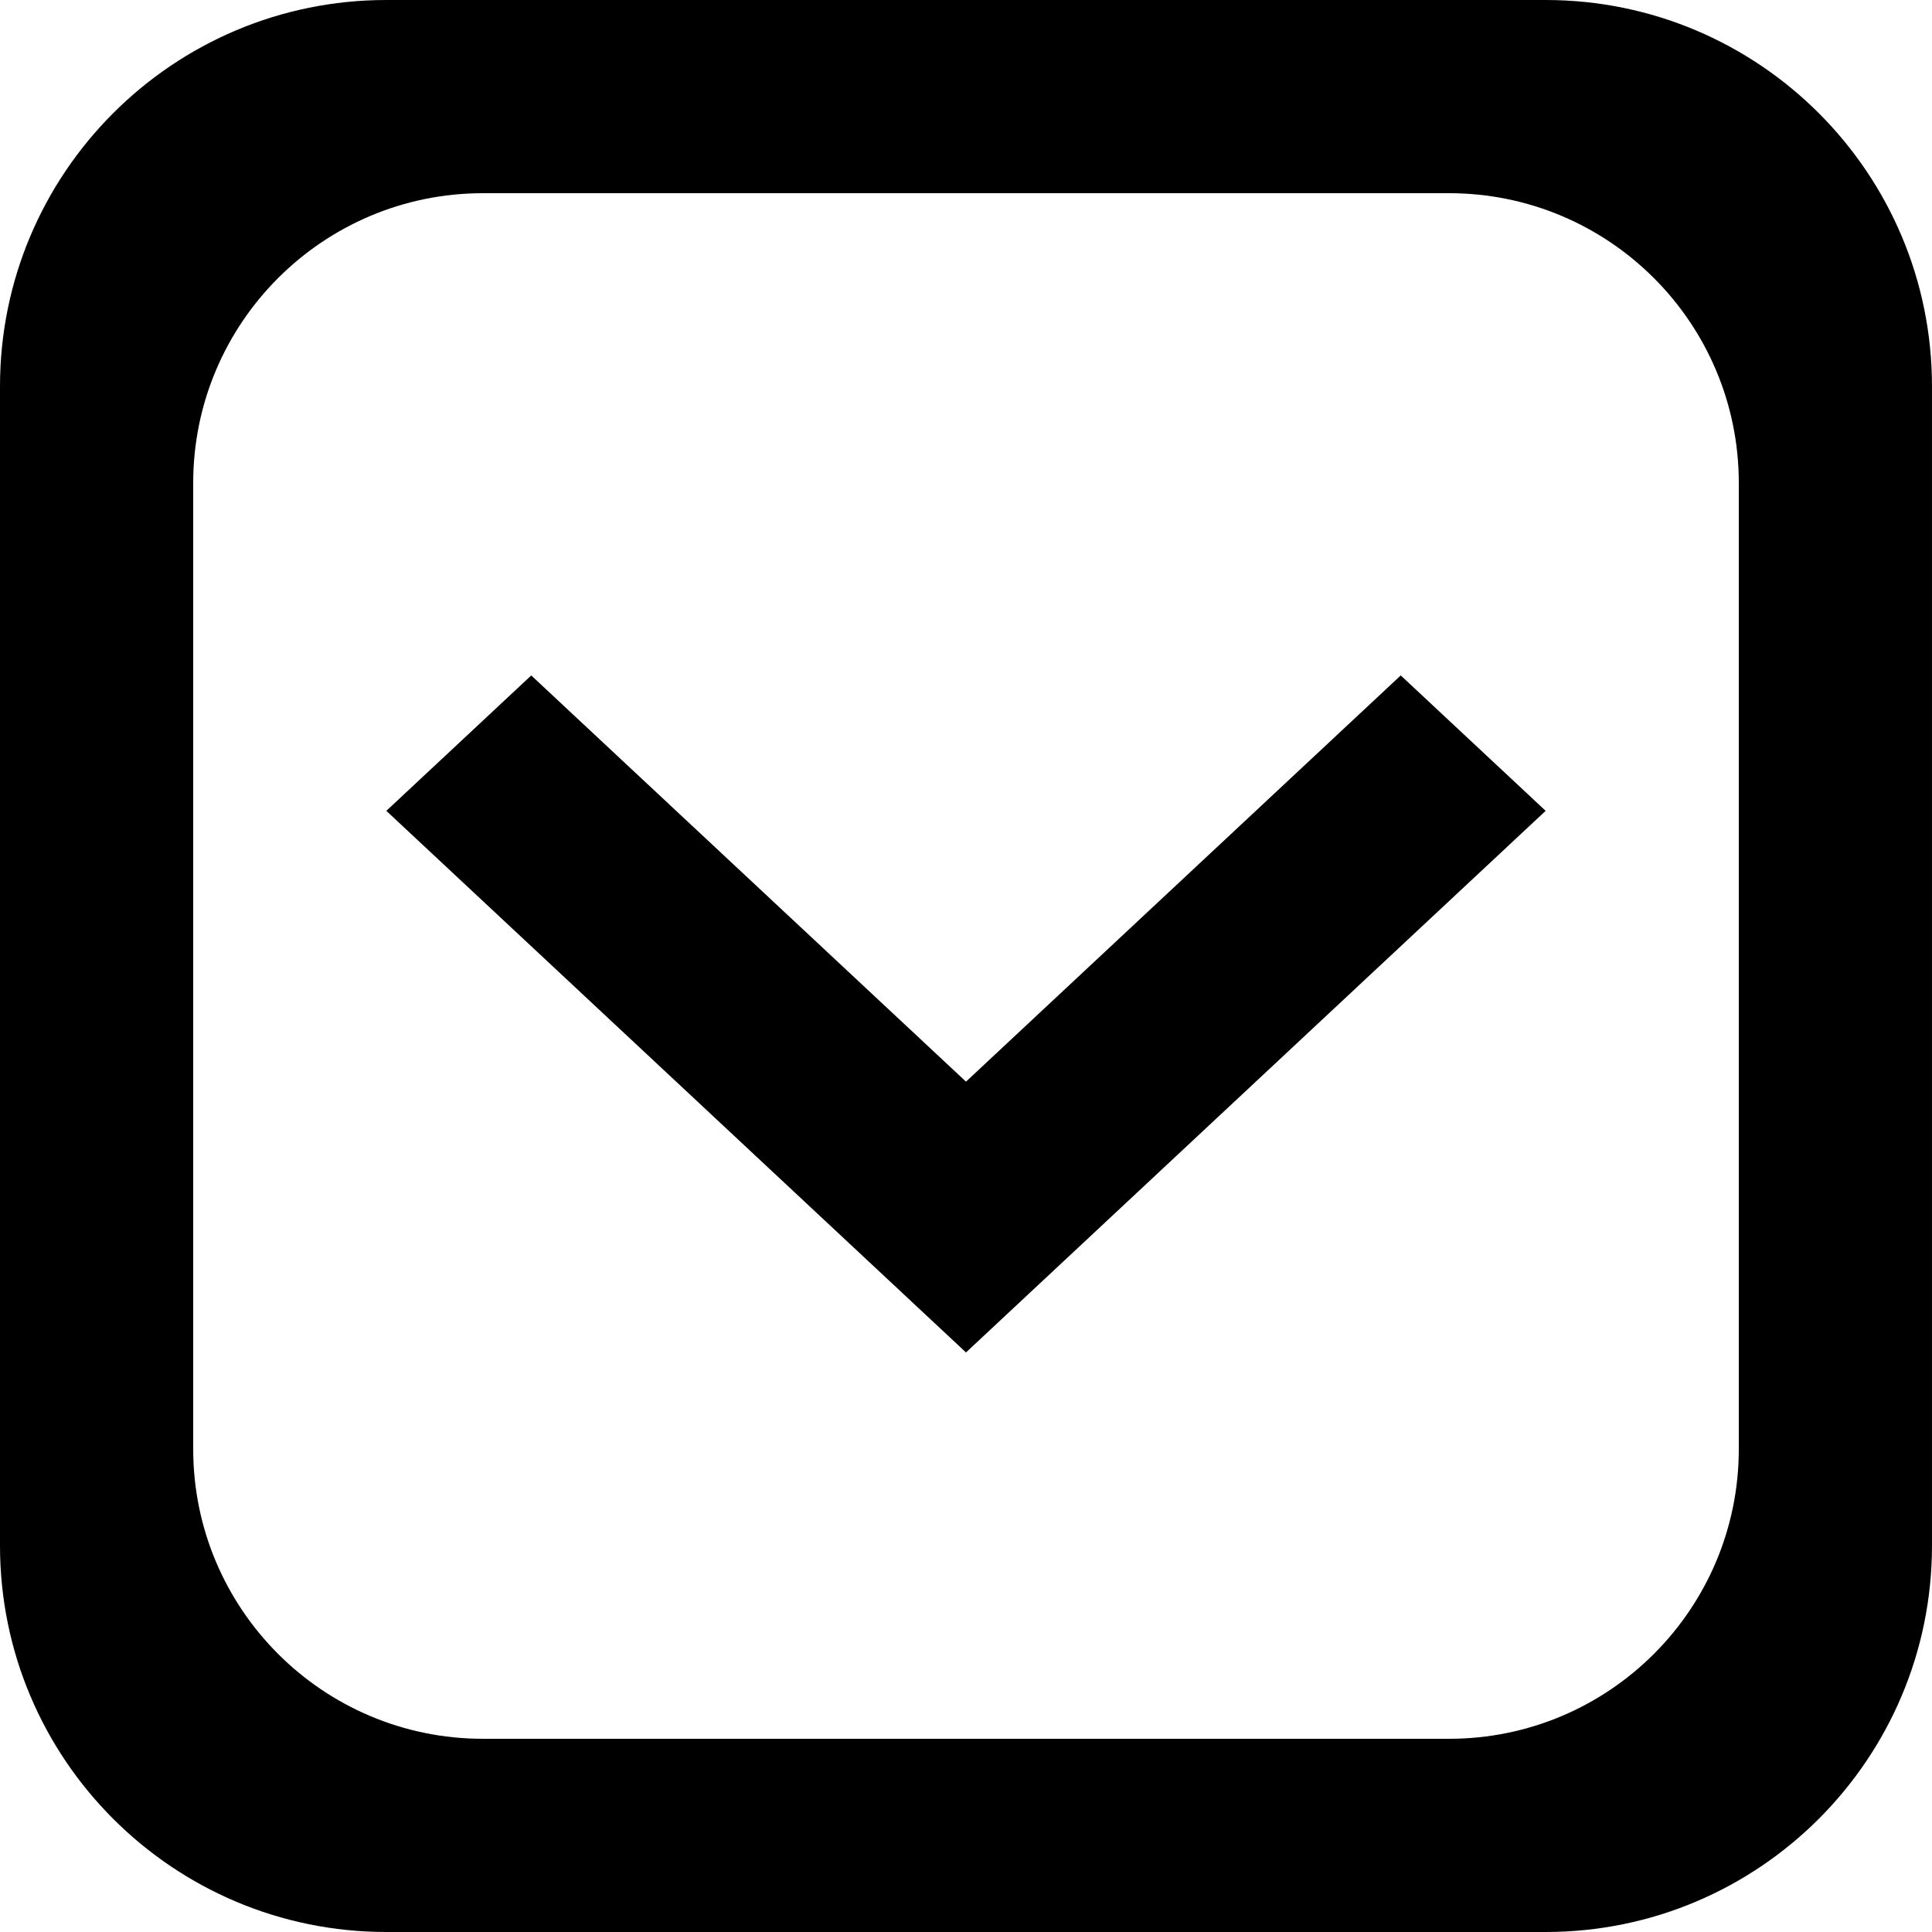 <?xml version='1.0' encoding='iso-8859-1'?>
<svg version="1.1" xmlns="http://www.w3.org/2000/svg" viewBox="0 0 137.145 137.145" xmlns:xlink="http://www.w3.org/1999/xlink" enable-background="new 0 0 137.145 137.145">
  <g>
    <g>
      <path d="M37.711,47.947l-10.287,9.612l30.861,28.835l10.287-9.612L37.711,47.947z M109.715,0H27.429C12.28,0,0,12.281,0,27.429    v82.288c0,15.148,12.28,27.428,27.429,27.428h82.286c15.149,0,27.429-12.28,27.429-27.428V27.429    C137.144,12.281,124.864,0,109.715,0z M123.43,102.859c0,11.361-9.21,20.571-20.572,20.571H34.286    c-11.361,0-20.571-9.21-20.571-20.571V34.286c0-11.361,9.21-20.572,20.571-20.572h68.572c11.361,0,20.572,9.211,20.572,20.572    V102.859z M58.285,86.393l10.287,9.612l41.148-38.447l-10.287-9.612L58.285,86.393z"/>
    </g>
  </g>
</svg>

